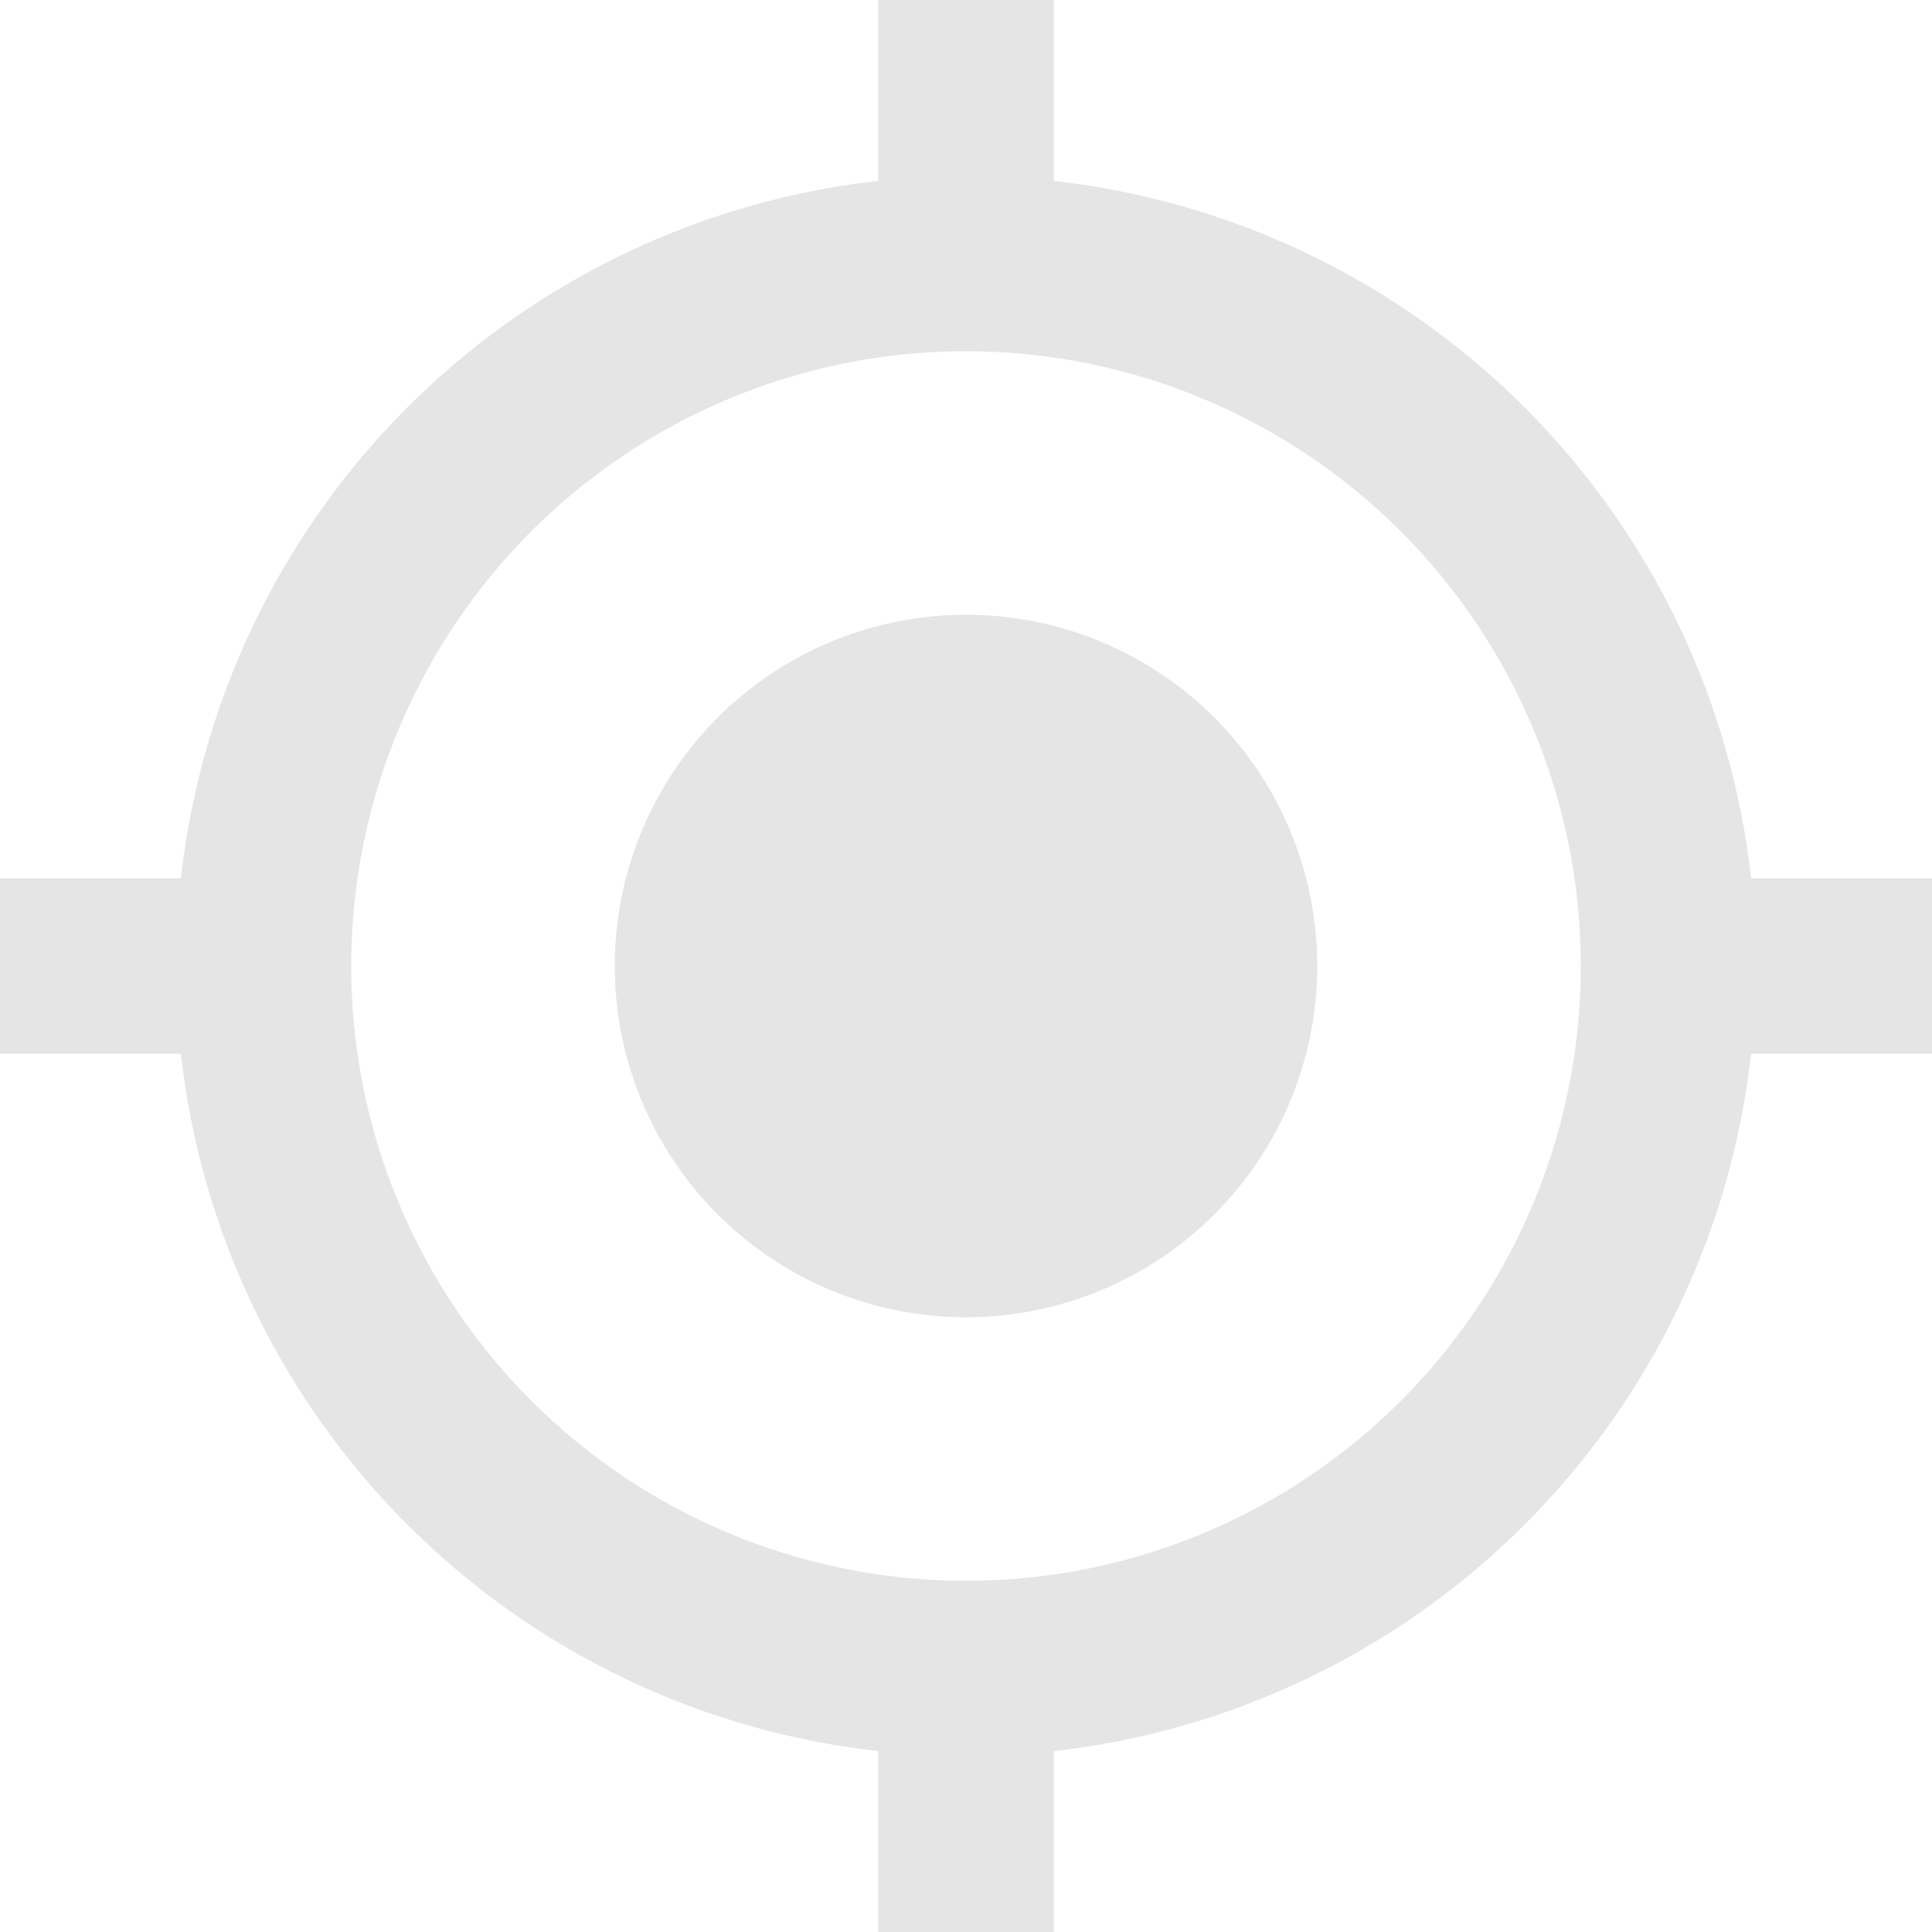 <svg xmlns="http://www.w3.org/2000/svg" width="20" height="20" viewBox="0 0 20 20"><defs><style>.a{fill:#e5e5e5;}</style></defs><path class="a" d="M11.5,7.864A3.636,3.636,0,1,0,15.136,11.5,3.635,3.635,0,0,0,11.5,7.864Zm8.127,2.727a8.177,8.177,0,0,0-7.218-7.218V1.5H10.591V3.373a8.177,8.177,0,0,0-7.218,7.218H1.5v1.818H3.373a8.177,8.177,0,0,0,7.218,7.218V21.5h1.818V19.627a8.177,8.177,0,0,0,7.218-7.218H21.5V10.591ZM11.5,17.864A6.364,6.364,0,1,1,17.864,11.5,6.359,6.359,0,0,1,11.5,17.864Z" transform="translate(-1.5 -1.5)"/></svg>